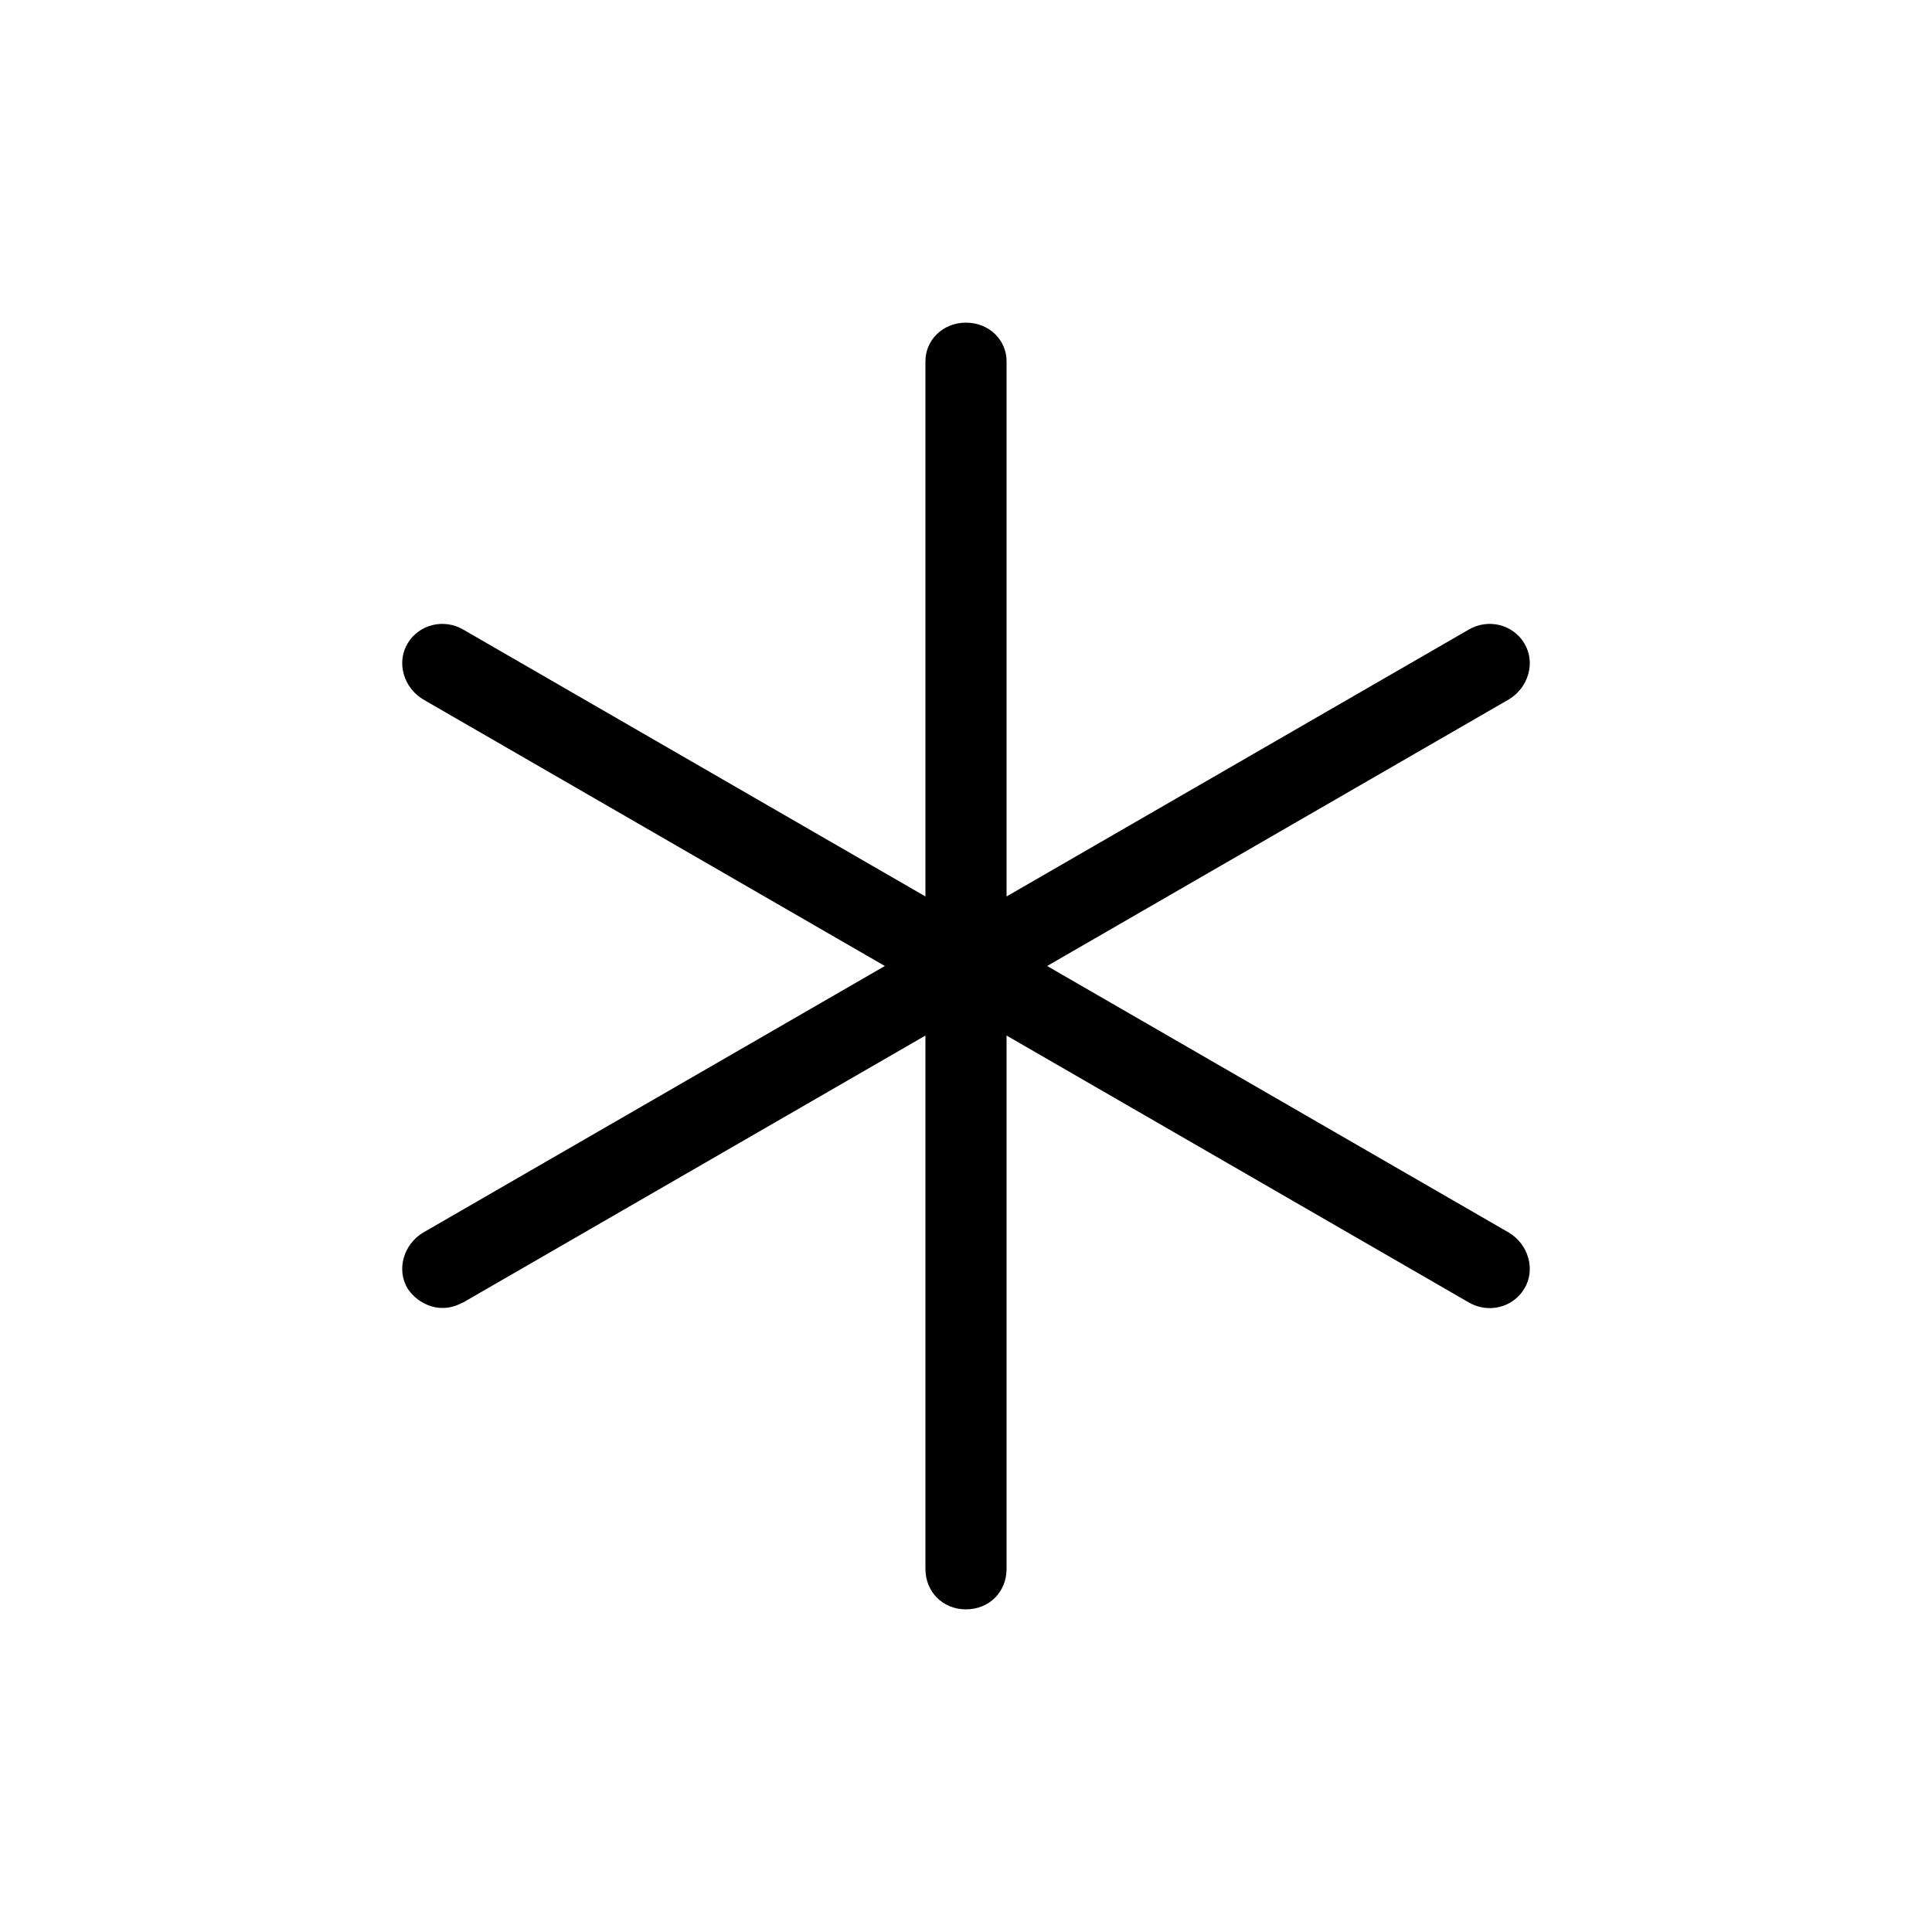 <svg xmlns="http://www.w3.org/2000/svg" width="24" height="24" viewBox="0 0 24 24">
<path d="M18.744 15.312l-5.736-3.312 5.736-3.312c0.24-0.144 0.336-0.456 0.192-0.696s-0.456-0.312-0.696-0.168l-5.736 3.312v-6.648c0-0.264-0.216-0.48-0.504-0.48s-0.504 0.216-0.504 0.48v6.648l-5.736-3.312c-0.24-0.144-0.552-0.072-0.696 0.168s-0.048 0.552 0.192 0.696l5.736 3.312-5.736 3.312c-0.24 0.144-0.336 0.456-0.192 0.696 0.096 0.144 0.264 0.24 0.432 0.24 0.096 0 0.168-0.024 0.264-0.072l5.736-3.312v6.624c0 0.288 0.216 0.504 0.504 0.504s0.504-0.216 0.504-0.504v-6.624l5.736 3.312c0.24 0.144 0.552 0.072 0.696-0.168s0.048-0.552-0.192-0.696z"></path>
</svg>
